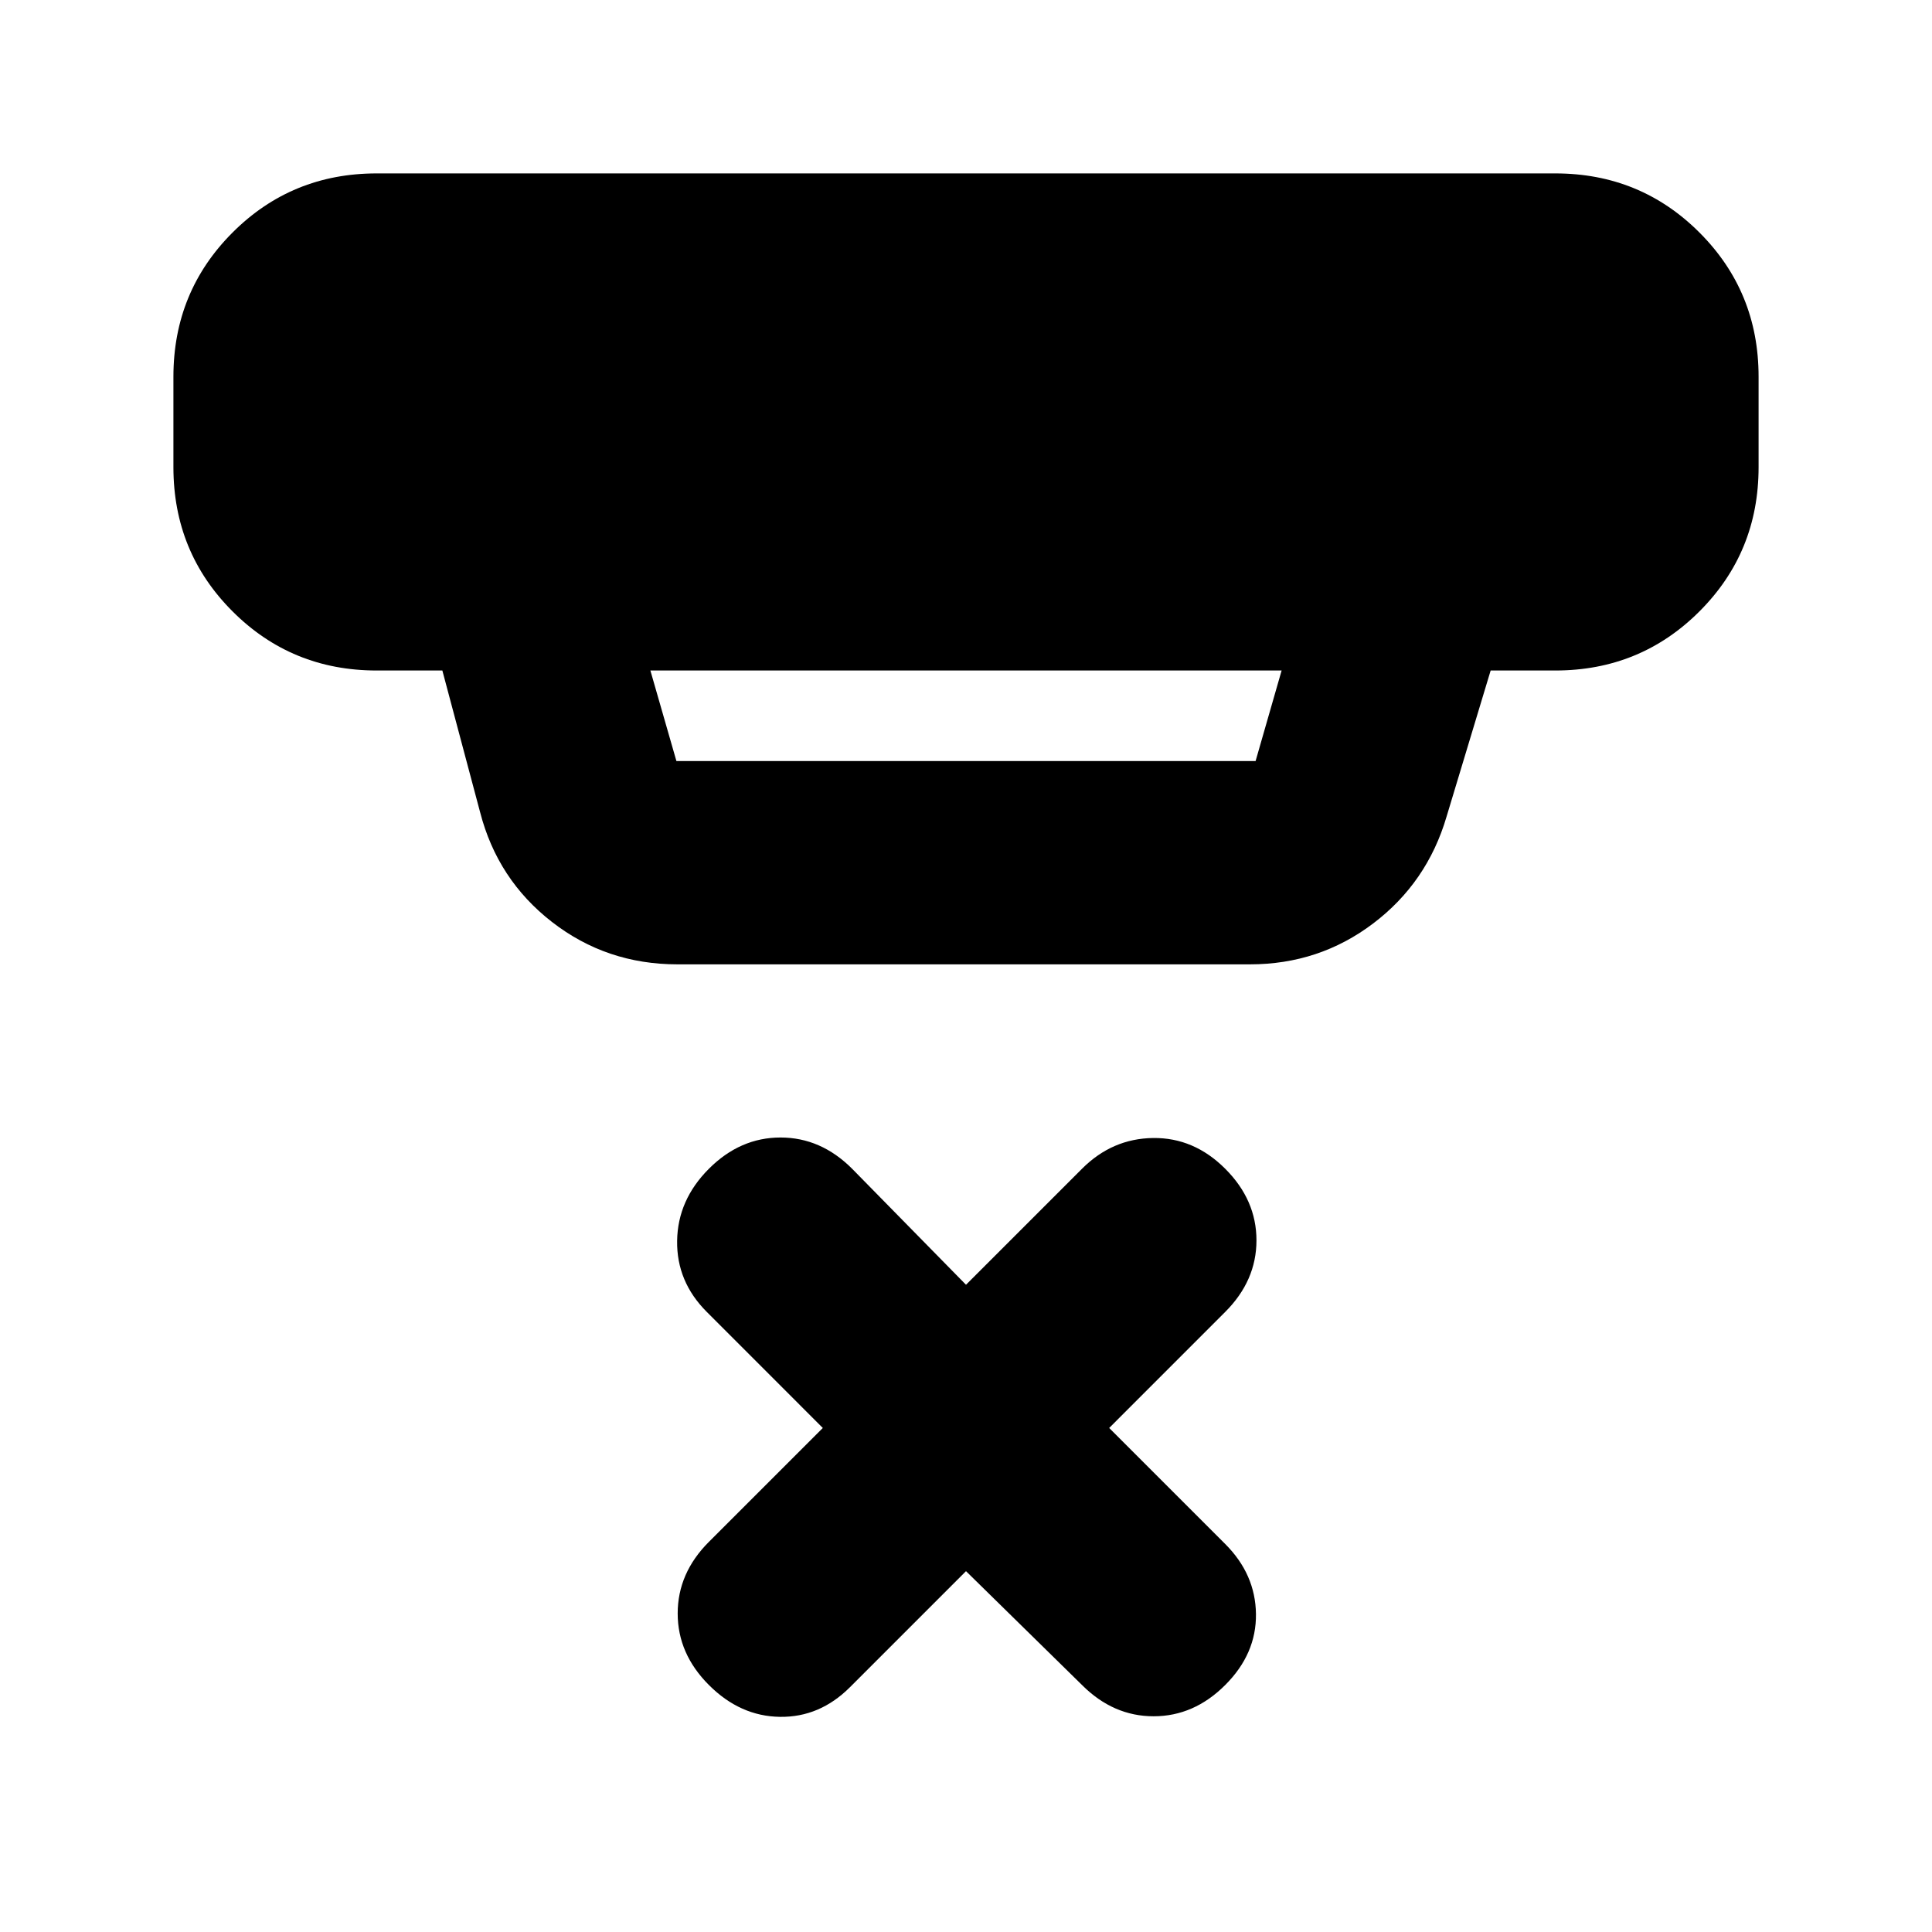<svg xmlns="http://www.w3.org/2000/svg" height="24" viewBox="0 -960 960 960" width="24"><path d="m480-179.3-57.65 57.65q-15.02 15.02-34.8 14.74-19.77-.28-35.29-15.81-15.52-15.52-15.52-35.57 0-20.06 15.52-35.58l56.59-56.58-57.65-57.66q-15.03-15.02-14.74-35.32.28-20.31 15.8-35.83 15.52-15.52 35.58-15.52 20.05 0 35.57 15.52L480-321.61l57.65-57.65q15.02-15.02 35.33-15.27 20.3-.25 35.82 15.27 15.53 15.52 15.53 35.58 0 20.05-15.53 35.57l-57.65 57.66 57.65 57.65q15.03 15.02 15.28 34.79t-15.28 35.29q-15.52 15.53-35.57 15.53-20.06 0-35.58-15.53L480-179.3ZM323.17-626.83l12.94 45h287.78l12.94-45H323.17Zm13.44 146.01q-35.2 0-62.31-21.04-27.1-21.03-35.76-54.64l-18.74-70.33h-32.63q-42.24 0-71.62-29.38-29.38-29.37-29.38-71.62v-45q0-42.24 29.38-71.62 29.38-29.38 71.62-29.38h585.66q42.24 0 71.62 29.38 29.38 29.38 29.38 71.62v45q0 42.25-29.38 71.62-29.38 29.38-71.62 29.38H740.7l-21.92 72.63q-9.64 32.76-36.47 53.07-26.83 20.31-61.22 20.31H336.61Z"/></svg>